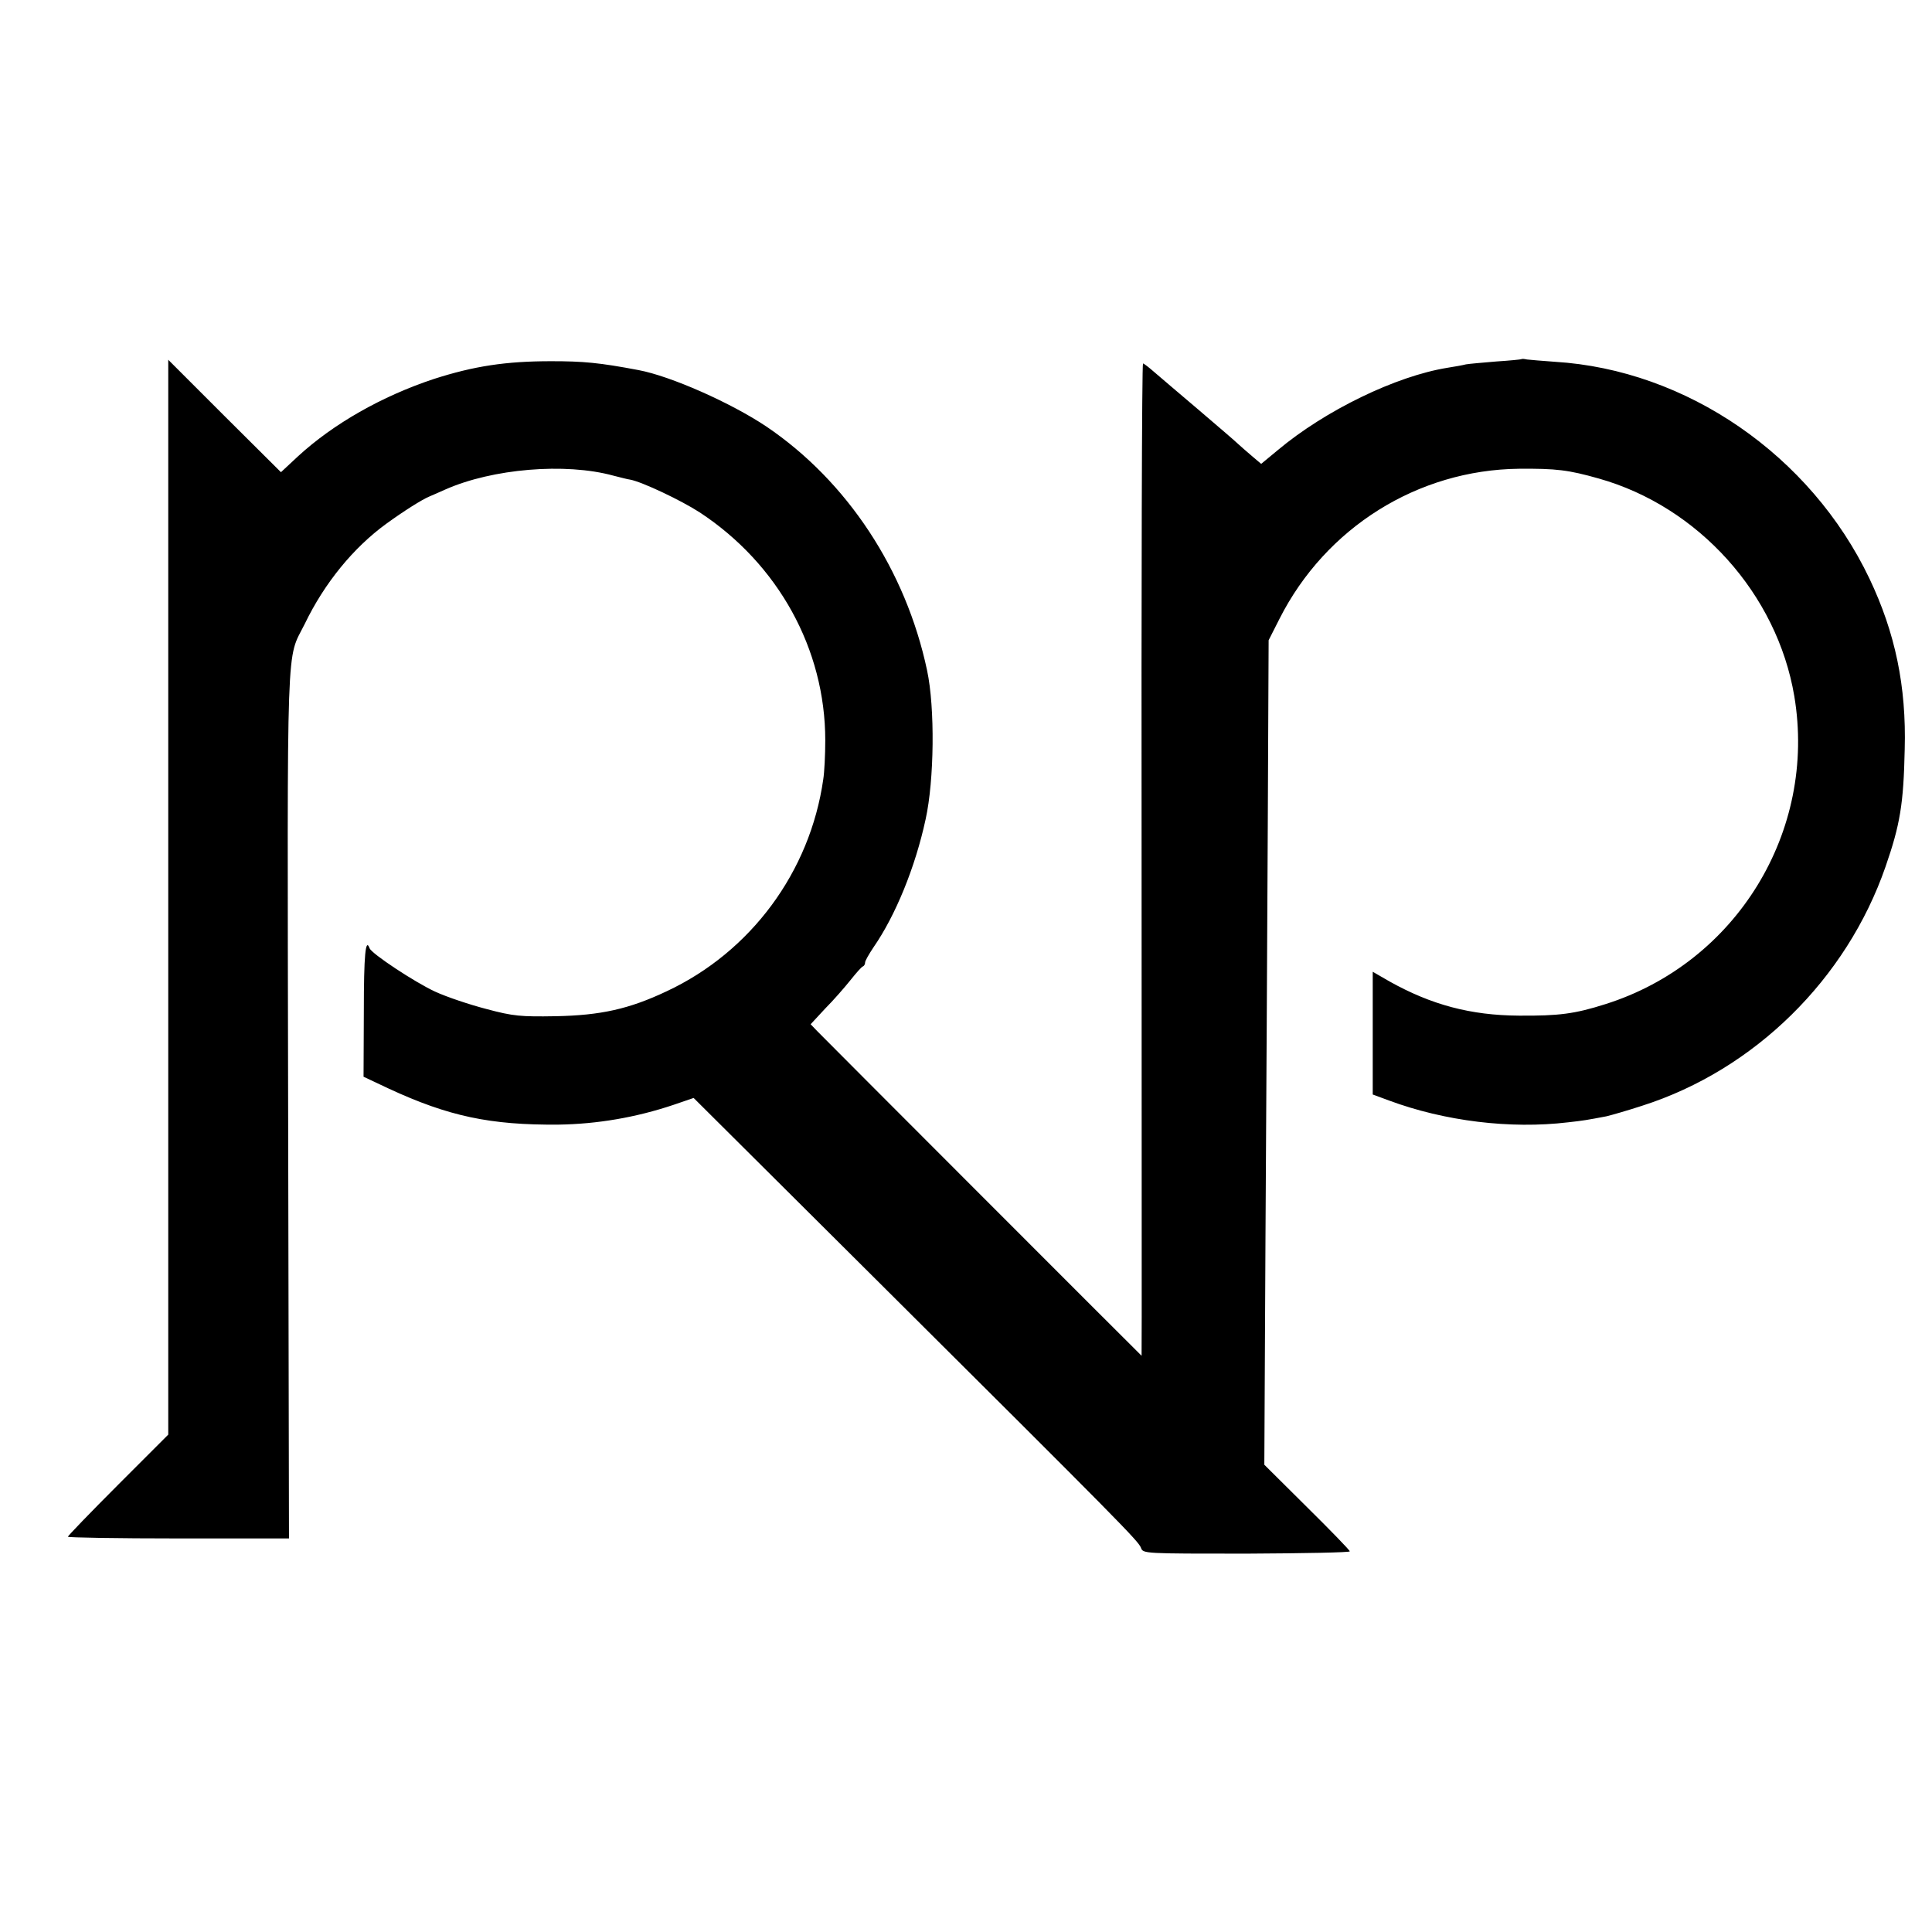 <svg xmlns="http://www.w3.org/2000/svg" fill="none" viewBox="0 0 128 128">
    <g
     transform="matrix(0.019,0,0,-0.019,-1.203,130.103)"
     stroke="none">
        <path d="m 5368,5595 c -2,-1 -41,-5 -88,-8 -47,-4 -94,-8 -105,-10 -11,-3 -40,-8 -65,-12 -179,-29 -425,-148 -591,-287 l -58,-48 -33,28 c -18,15 -39,34 -48,42 -8,8 -71,62 -139,120 -68,58 -138,117 -155,132 -17,15 -34,28 -37,28 -4,0 -6,-779 -5,-1730 0,-952 1,-1730 0,-1730 -1,0 -1108,1108 -1131,1132 l -23,24 51,55 c 29,29 68,74 88,99 20,25 39,47 44,48 4,2 7,8 7,14 0,5 13,28 29,52 77,111 146,280 182,447 30,136 33,388 5,519 -74,349 -278,659 -560,850 -124,83 -334,176 -446,197 -137,26 -193,31 -305,31 -158,0 -269,-17 -409,-62 -181,-60 -350,-156 -474,-270 l -59,-55 -197,196 -196,196 V 3719 1845 L 475,1670 c -96,-96 -175,-178 -175,-181 0,-3 174,-6 386,-6 h 385 l -3,1521 c -3,1662 -7,1537 58,1668 69,143 170,266 284,349 62,45 124,84 150,95 8,3 34,15 57,25 163,72 417,94 585,48 24,-6 50,-13 59,-14 42,-8 177,-72 242,-114 274,-180 438,-477 438,-795 0,-50 -3,-111 -7,-136 -46,-323 -253,-602 -546,-739 -131,-62 -230,-84 -388,-87 -120,-2 -147,0 -240,25 -58,15 -139,42 -180,61 -71,33 -221,132 -228,151 -14,38 -20,-23 -20,-220 l -1,-228 87,-41 c 209,-97 355,-128 593,-126 135,2 270,25 401,69 l 70,24 635,-632 c 860,-856 916,-913 925,-937 7,-20 12,-20 368,-20 198,1 360,4 360,8 0,4 -67,73 -149,154 l -149,148 4,787 c 3,434 6,1081 8,1438 l 3,650 38,75 c 161,318 482,519 835,523 130,1 172,-4 278,-34 348,-98 622,-403 682,-759 79,-471 -202,-930 -659,-1074 -107,-34 -162,-41 -301,-40 -169,1 -306,38 -451,119 l -59,34 v -214 -214 l 57,-21 c 194,-72 423,-100 624,-76 54,6 66,8 134,21 17,4 73,20 125,37 391,125 712,441 848,833 51,147 63,219 67,410 6,219 -33,406 -123,595 -205,430 -638,728 -1097,756 -44,3 -88,7 -97,8 -9,2 -18,3 -20,1 z"></path>
    </g>
    <style>
        g { fill: #000; }
        @media (prefers-color-scheme: dark) {
            g { fill: #FFF; }
        }
    </style>
</svg>

